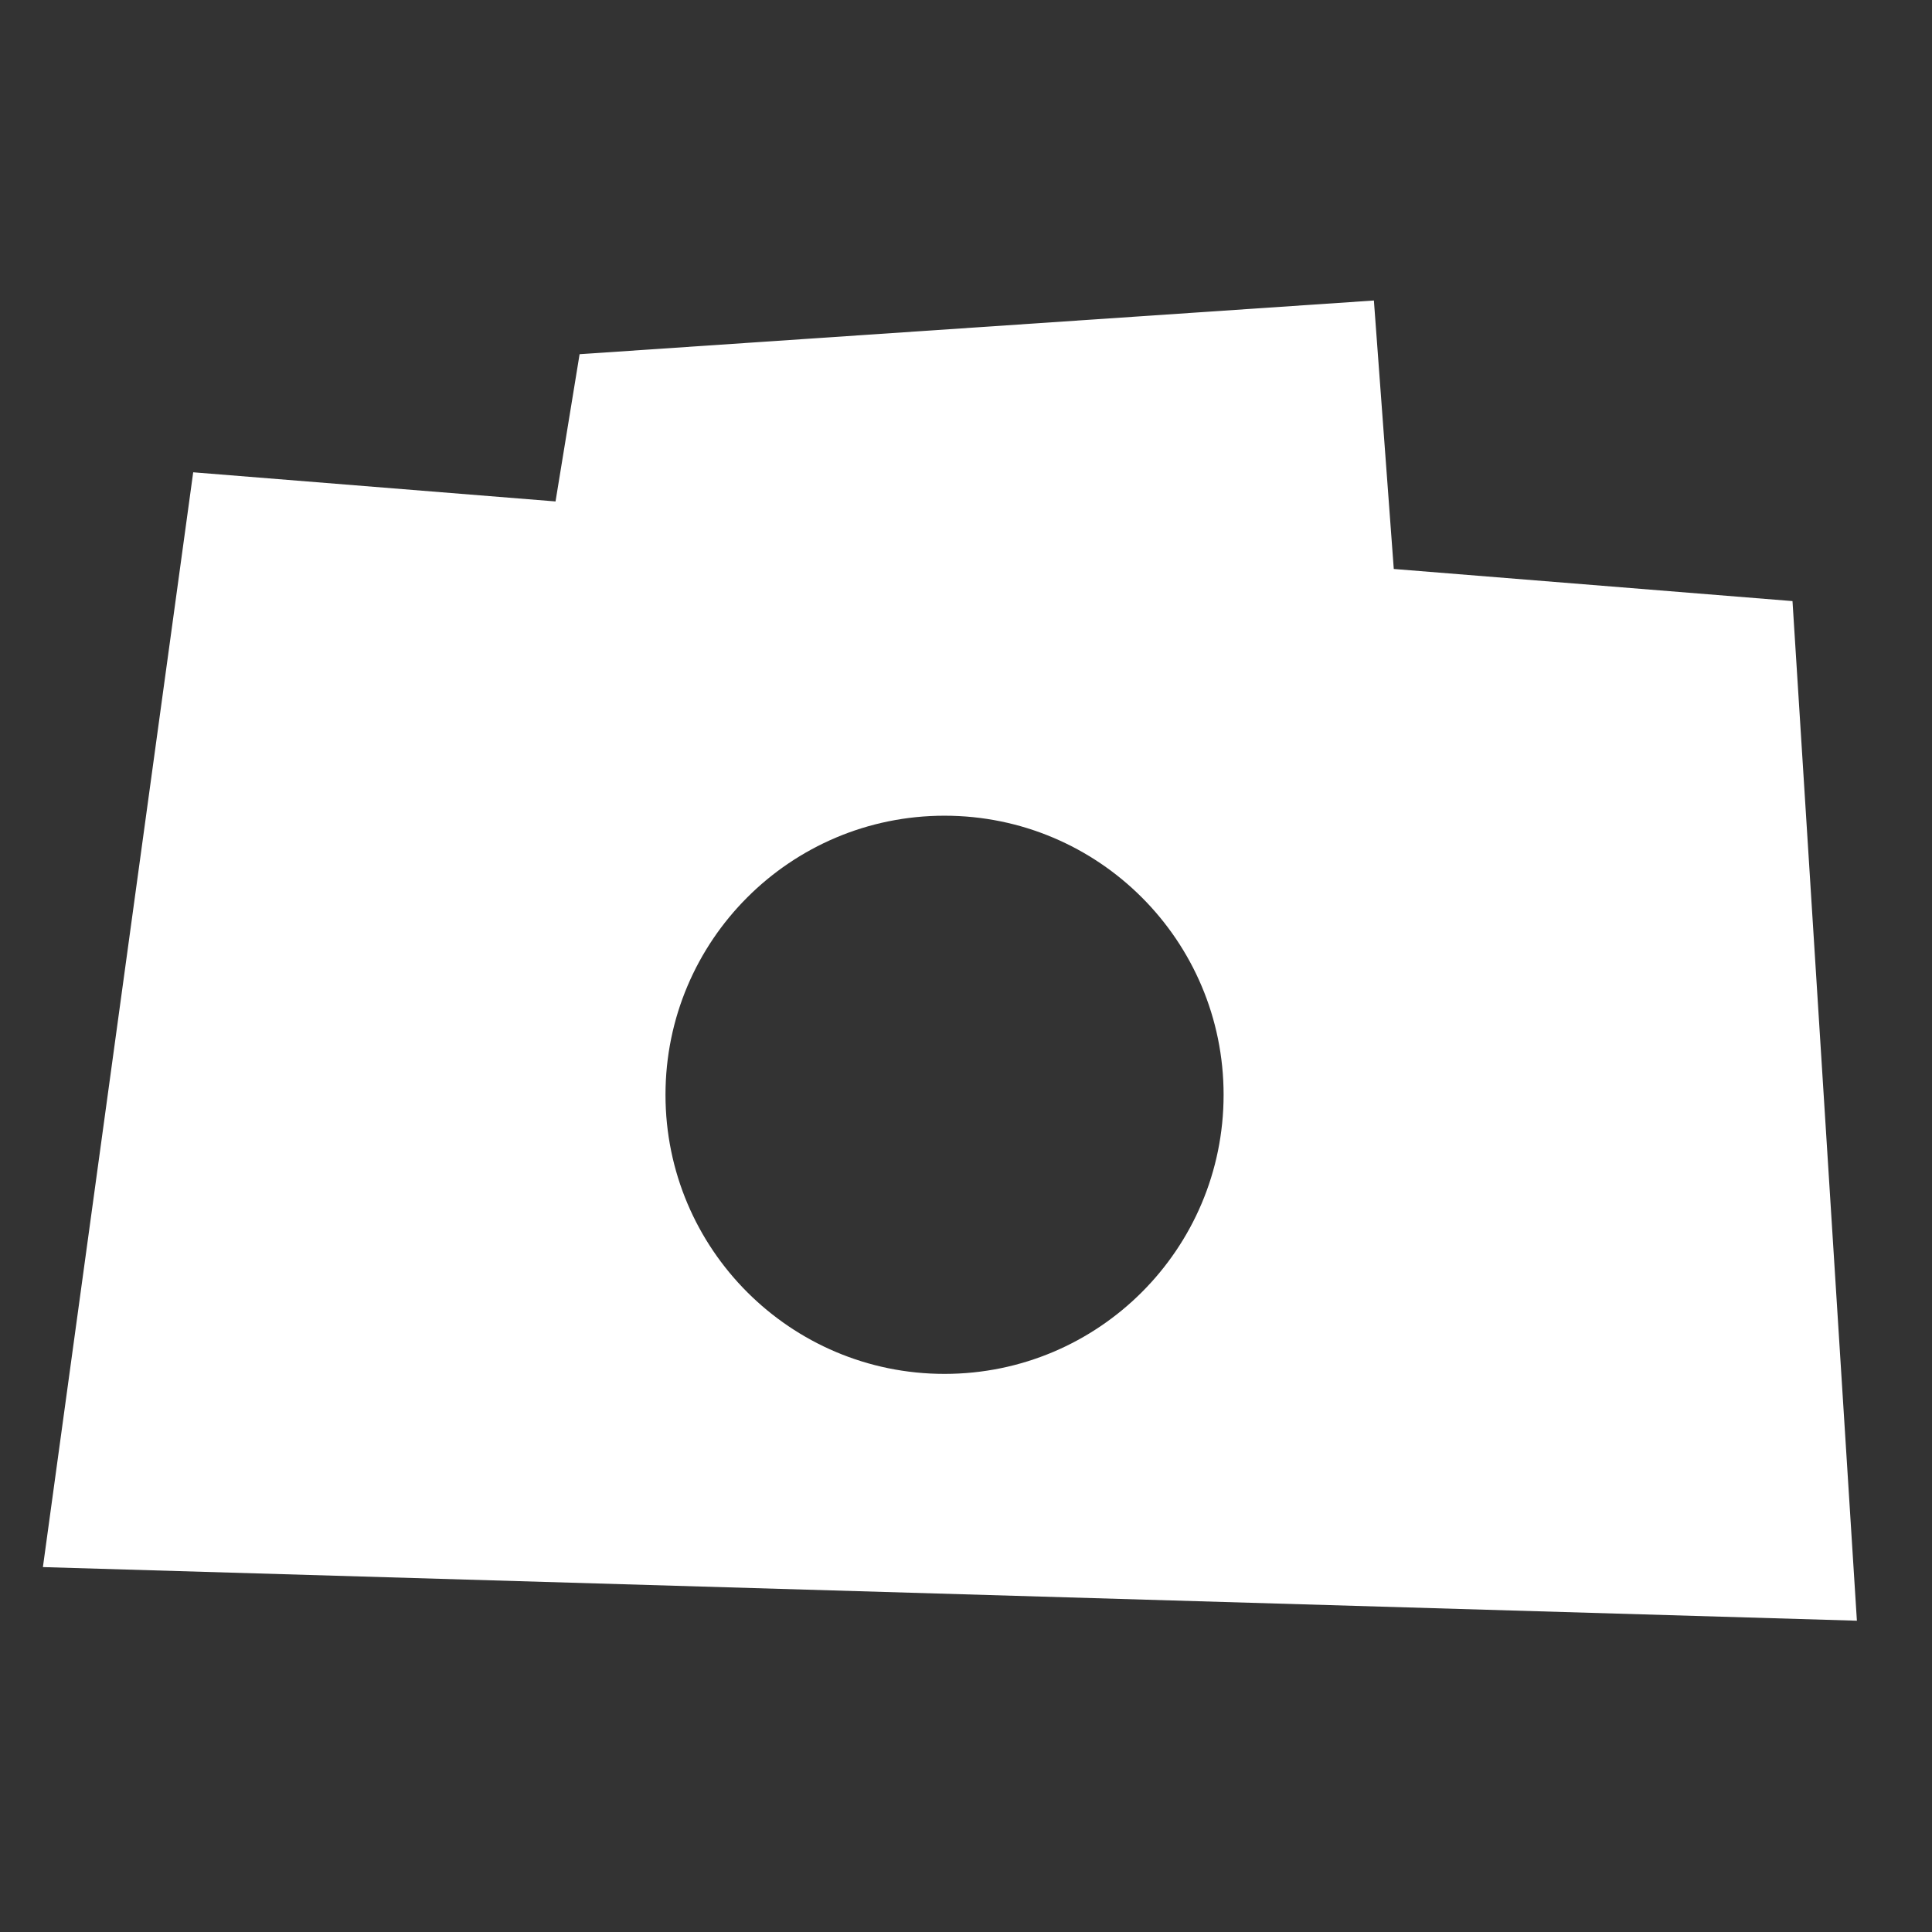 <svg width="24" height="24" viewBox="0 0 24 24" fill="none" xmlns="http://www.w3.org/2000/svg">
<rect x="0" y="0" width="24" height="24" fill="#333333" stroke="none"/>
<g clip-path="url(#clip0_450_12277)">
<path fill-rule="evenodd" clip-rule="evenodd" d="M22.267 7.467L17.314 7.068L17.067 3.733L7.2 4.4L6.901 6.229L2.4 5.867L0.533 19.467L23.067 20.133L22.267 7.467ZM11.733 17.067C13.648 17.067 15.2 15.515 15.2 13.6C15.2 11.685 13.648 10.133 11.733 10.133C9.819 10.133 8.267 11.685 8.267 13.6C8.267 15.515 9.819 17.067 11.733 17.067Z" fill="white"/>
</g>
<defs>
<clipPath id="clip0_450_12277">
<rect width="24" height="24" fill="white"/>
</clipPath>
</defs>
</svg>
